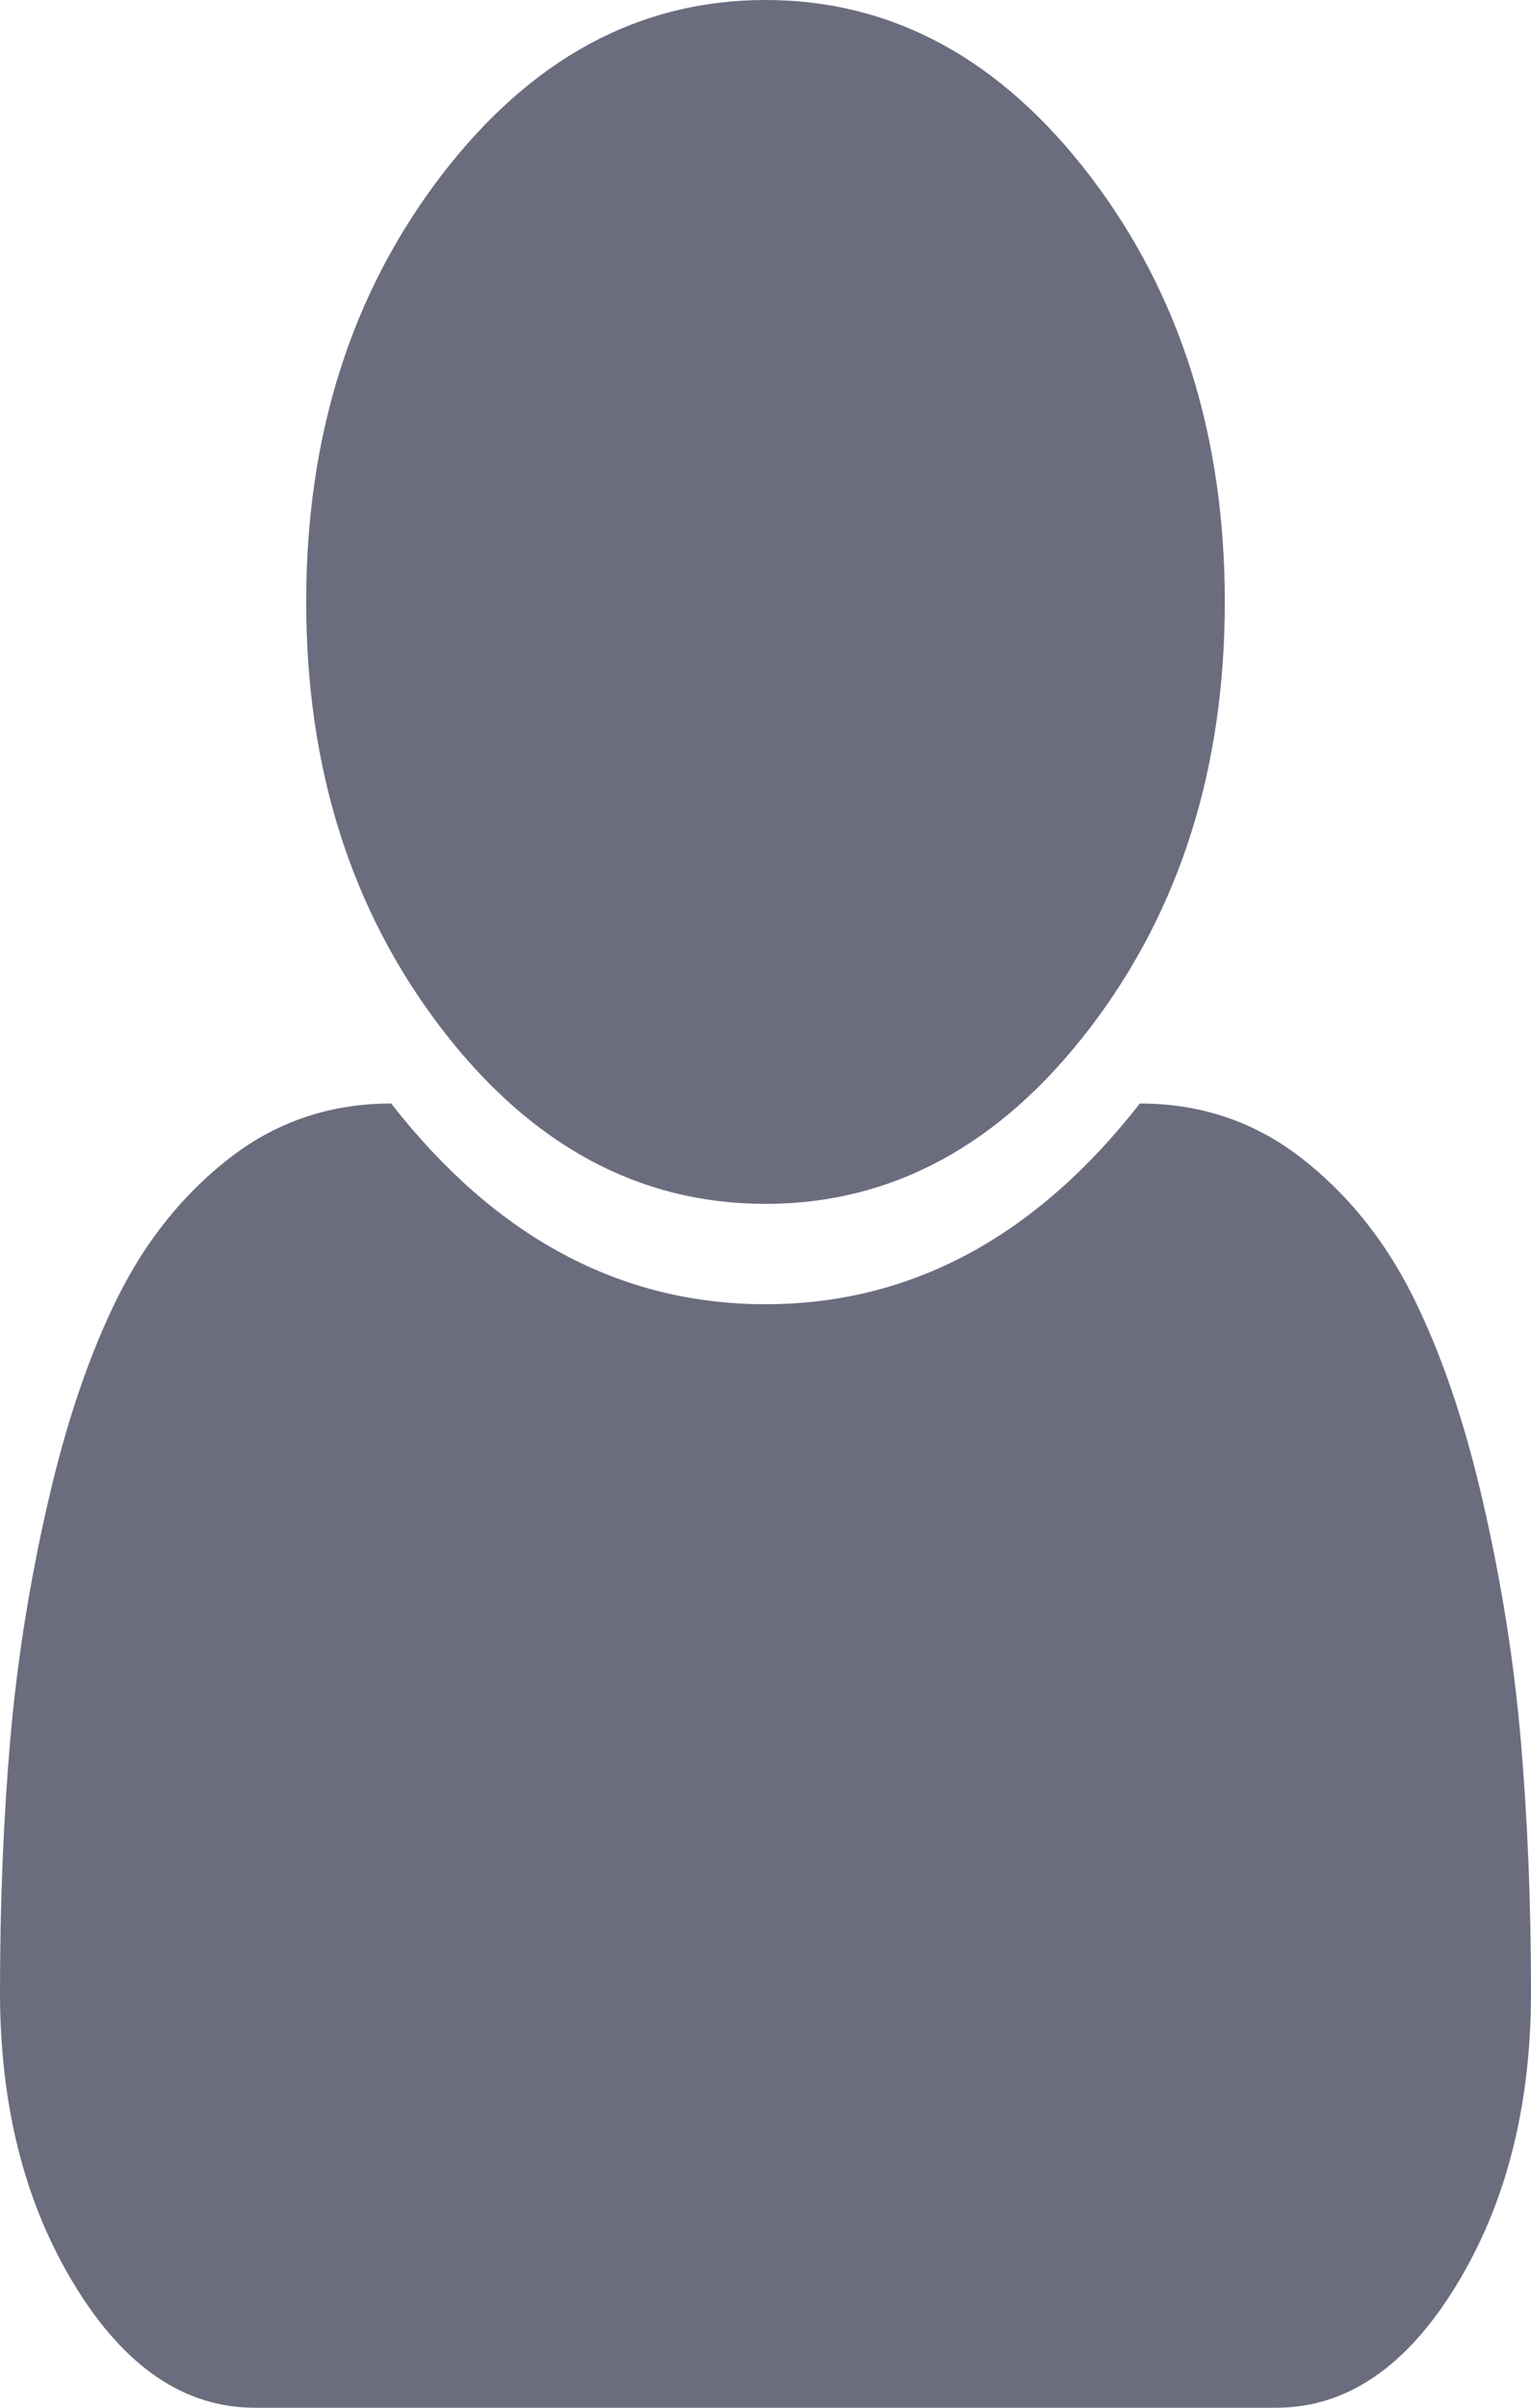 ﻿<?xml version="1.0" encoding="utf-8"?>
<svg version="1.1" xmlns:xlink="http://www.w3.org/1999/xlink" width="14px" height="22px" xmlns="http://www.w3.org/2000/svg">
  <g transform="matrix(1 0 0 1 -12 -20 )">
    <path d="M 13.907 15.906  C 13.969 16.627  14 17.393  14 18.204  C 14 19.245  13.772 20.138  13.316 20.883  C 12.861 21.628  12.312 22  11.67 22  L 2.33 22  C 1.688 22  1.139 21.628  0.684 20.883  C 0.228 20.138  0 19.245  0 18.204  C 0 17.393  0.031 16.627  0.093 15.906  C 0.155 15.185  0.27 14.459  0.438 13.729  C 0.605 12.998  0.818 12.373  1.077 11.852  C 1.336 11.332  1.679 10.907  2.105 10.577  C 2.532 10.248  3.022 10.083  3.577 10.083  C 4.532 11.306  5.673 11.917  7 11.917  C 8.327 11.917  9.468 11.306  10.423 10.083  C 10.978 10.083  11.468 10.248  11.895 10.577  C 12.321 10.907  12.664 11.332  12.923 11.852  C 13.182 12.373  13.395 12.998  13.562 13.729  C 13.73 14.459  13.845 15.185  13.907 15.906  Z M 9.97 1.611  C 10.79 2.686  11.2 3.982  11.2 5.5  C 11.2 7.018  10.79 8.314  9.97 9.389  C 9.149 10.463  8.159 11  7 11  C 5.841 11  4.851 10.463  4.03 9.389  C 3.21 8.314  2.8 7.018  2.8 5.5  C 2.8 3.982  3.21 2.686  4.03 1.611  C 4.851 0.537  5.841 0  7 0  C 8.159 0  9.149 0.537  9.97 1.611  Z " fill-rule="nonzero" fill="#6b6c7e" stroke="none" transform="matrix(1 0 0 1 12 20 )" />
  </g>
</svg>